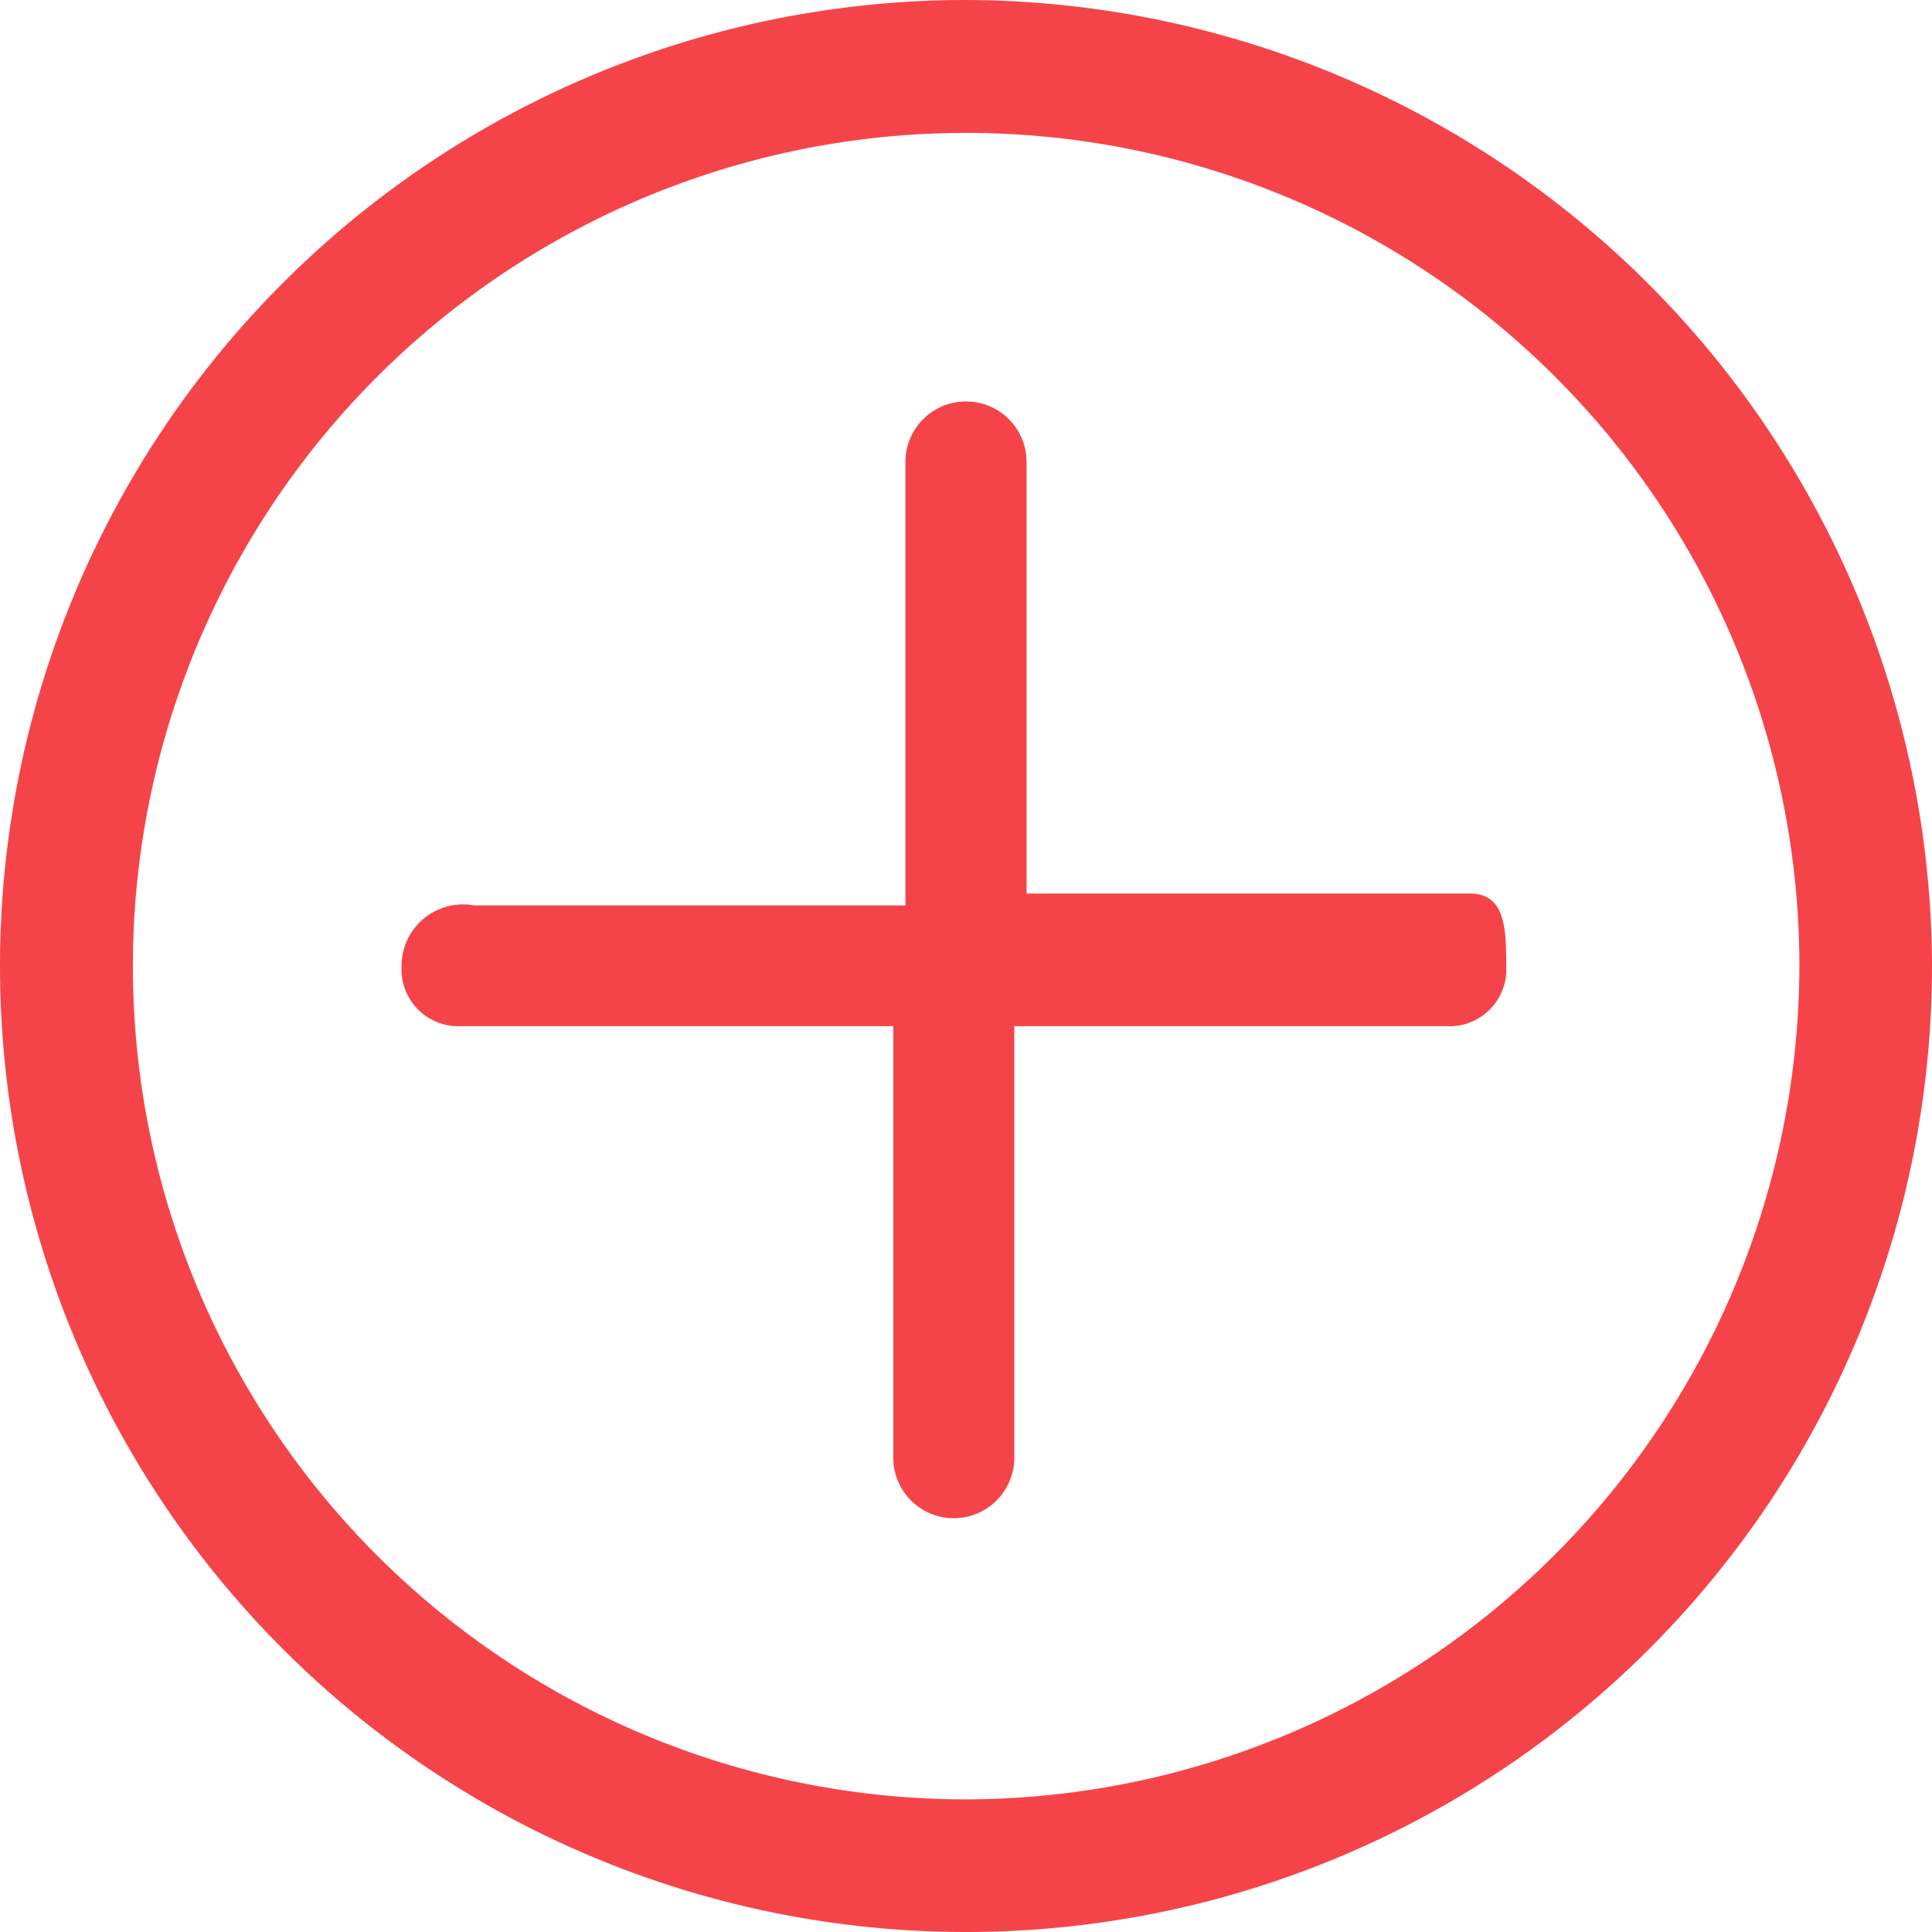 <?xml version="1.0" standalone="no"?><!DOCTYPE svg PUBLIC "-//W3C//DTD SVG 1.1//EN" "http://www.w3.org/Graphics/SVG/1.1/DTD/svg11.dtd"><svg t="1530081367777" class="icon" style="" viewBox="0 0 1024 1024" version="1.1" xmlns="http://www.w3.org/2000/svg" p-id="2914" xmlns:xlink="http://www.w3.org/1999/xlink" width="200" height="200"><defs><style type="text/css"></style></defs><path d="M779.118 473.6H544.11V244.882a32.037 32.037 0 1 0-64.219 0v235.008H251.246a32.549 32.549 0 0 0-38.4 31.963 30.208 30.208 0 0 0 28.306 32.037h232.302v228.718a32.037 32.037 0 1 0 64.146 0V543.89h228.718a30.208 30.208 0 0 0 32.037-28.306V512c-0.146-19.09-0.146-38.4-19.237-38.4zM512 0a512 512 0 0 0-512 512 512 512 0 0 0 512 512 512 512 0 0 0 512-512 513.463 513.463 0 0 0-512-512z m0 953.71A441.637 441.637 0 1 1 953.71 512 442.661 442.661 0 0 1 512 953.71z" p-id="2915" fill="#f54449"></path></svg>